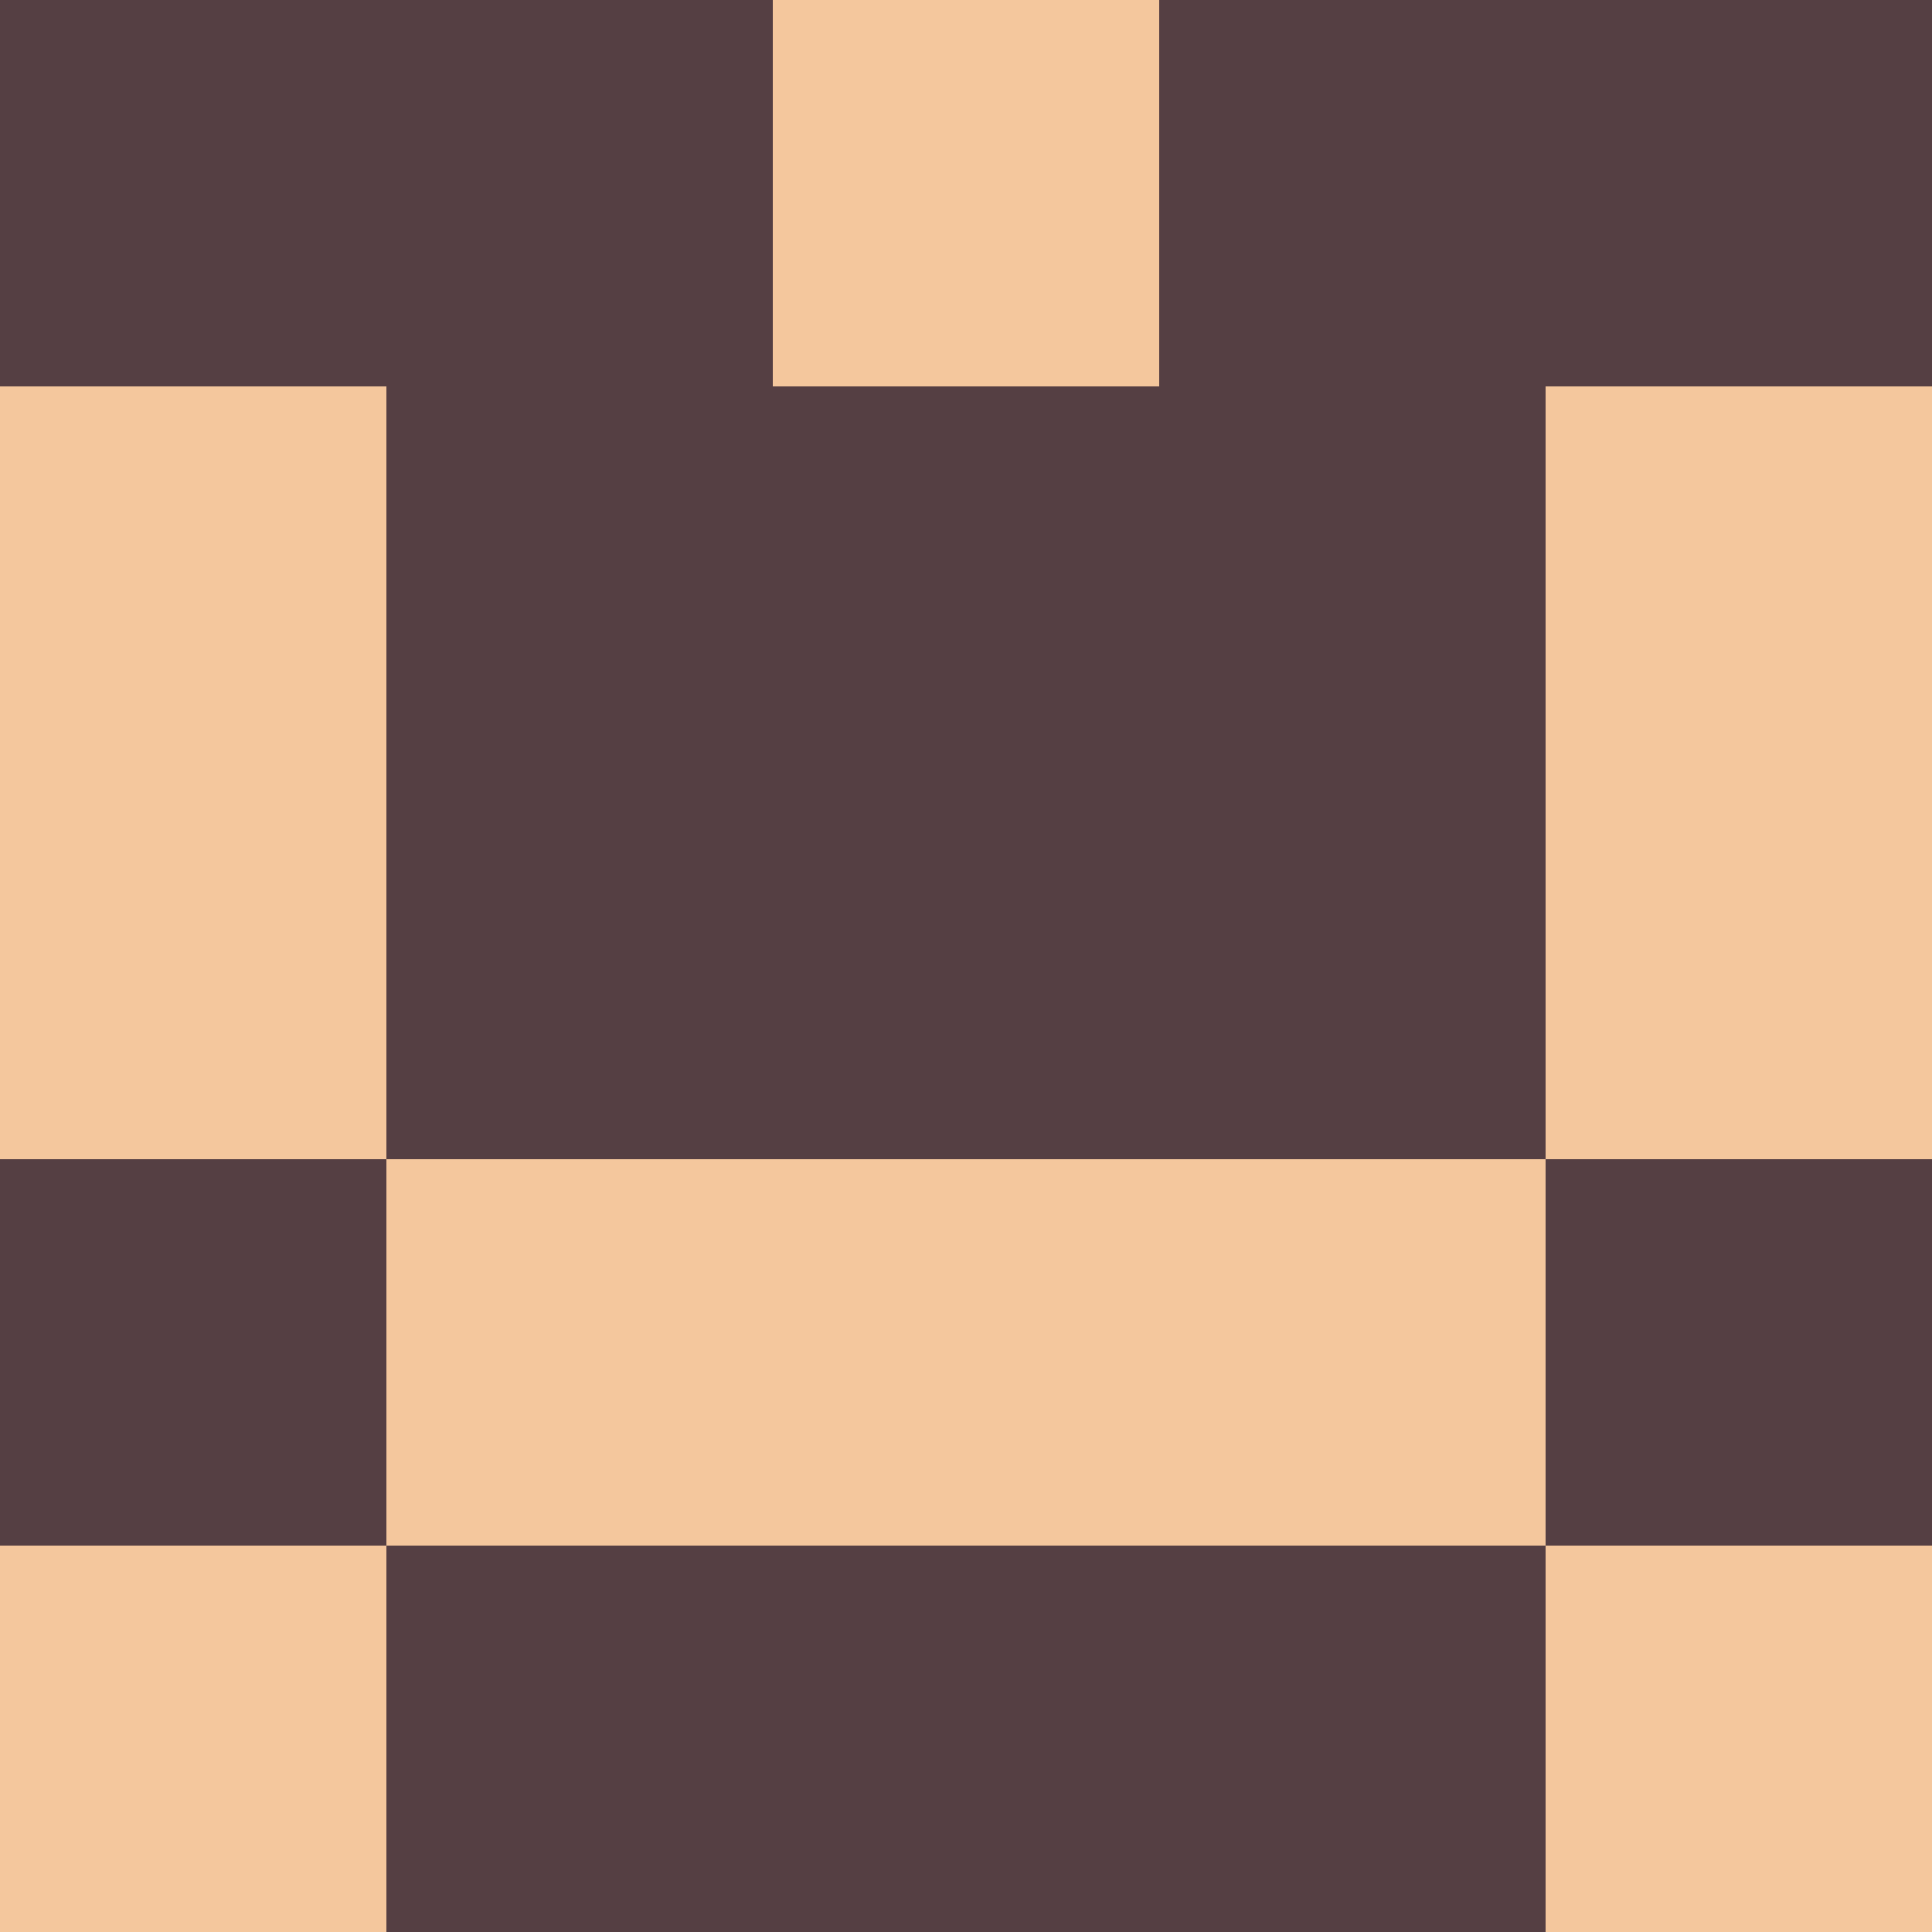 <?xml version="1.0" encoding="utf-8"?>
<!DOCTYPE svg PUBLIC "-//W3C//DTD SVG 20010904//EN"
        "http://www.w3.org/TR/2001/REC-SVG-20010904/DTD/svg10.dtd">

<svg viewBox="0 0 5 5"
     xmlns="http://www.w3.org/2000/svg"
     xmlns:xlink="http://www.w3.org/1999/xlink">

            <rect x ="0" y="0"
          width="1" height="1"
          fill="#553F43"></rect>
        <rect x ="4" y="0"
          width="1" height="1"
          fill="#553F43"></rect>
        <rect x ="1" y="0"
          width="1" height="1"
          fill="#553F43"></rect>
        <rect x ="3" y="0"
          width="1" height="1"
          fill="#553F43"></rect>
        <rect x ="2" y="0"
          width="1" height="1"
          fill="#F4C79D"></rect>
                <rect x ="0" y="1"
          width="1" height="1"
          fill="#F4C79D"></rect>
        <rect x ="4" y="1"
          width="1" height="1"
          fill="#F4C79D"></rect>
        <rect x ="1" y="1"
          width="1" height="1"
          fill="#553F43"></rect>
        <rect x ="3" y="1"
          width="1" height="1"
          fill="#553F43"></rect>
        <rect x ="2" y="1"
          width="1" height="1"
          fill="#553F43"></rect>
                <rect x ="0" y="2"
          width="1" height="1"
          fill="#F4C79D"></rect>
        <rect x ="4" y="2"
          width="1" height="1"
          fill="#F4C79D"></rect>
        <rect x ="1" y="2"
          width="1" height="1"
          fill="#553F43"></rect>
        <rect x ="3" y="2"
          width="1" height="1"
          fill="#553F43"></rect>
        <rect x ="2" y="2"
          width="1" height="1"
          fill="#553F43"></rect>
                <rect x ="0" y="3"
          width="1" height="1"
          fill="#553F43"></rect>
        <rect x ="4" y="3"
          width="1" height="1"
          fill="#553F43"></rect>
        <rect x ="1" y="3"
          width="1" height="1"
          fill="#F4C79D"></rect>
        <rect x ="3" y="3"
          width="1" height="1"
          fill="#F4C79D"></rect>
        <rect x ="2" y="3"
          width="1" height="1"
          fill="#F4C79D"></rect>
                <rect x ="0" y="4"
          width="1" height="1"
          fill="#F4C79D"></rect>
        <rect x ="4" y="4"
          width="1" height="1"
          fill="#F4C79D"></rect>
        <rect x ="1" y="4"
          width="1" height="1"
          fill="#553F43"></rect>
        <rect x ="3" y="4"
          width="1" height="1"
          fill="#553F43"></rect>
        <rect x ="2" y="4"
          width="1" height="1"
          fill="#553F43"></rect>
        </svg>

